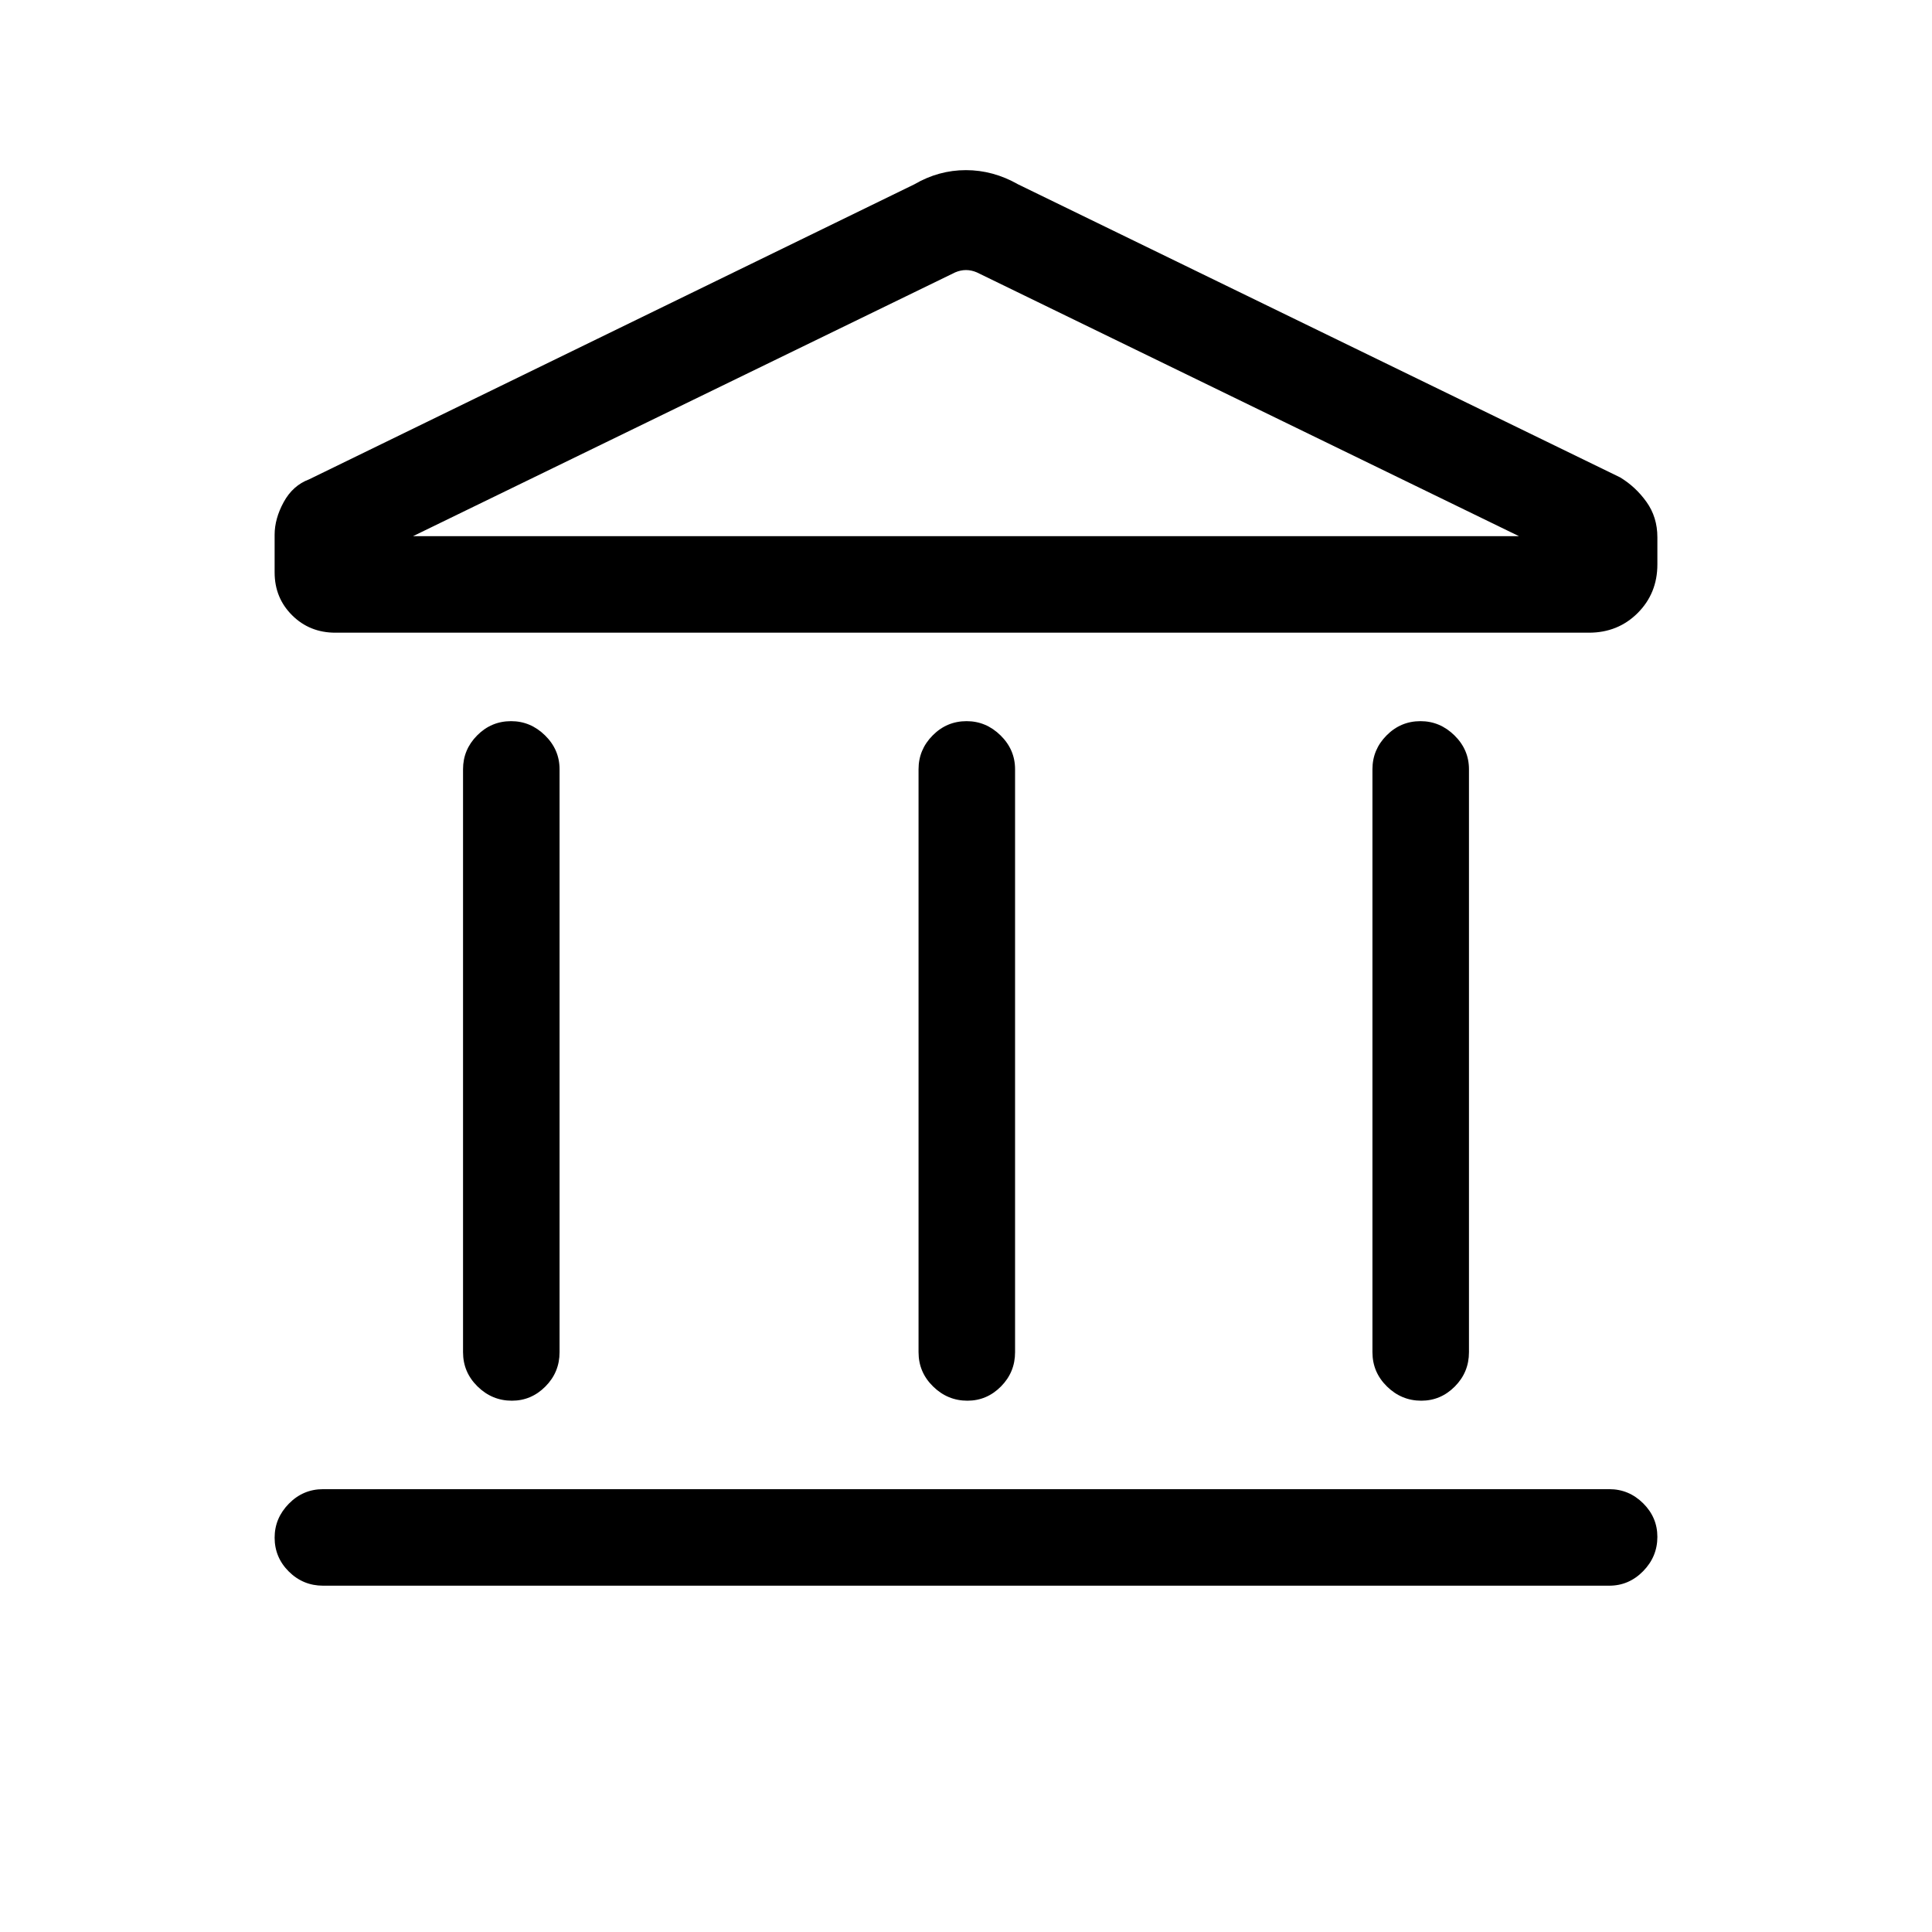 <svg xmlns="http://www.w3.org/2000/svg" height="20" viewBox="0 -960 960 960" width="20"><path d="M230.08-288.08v-289.69q0-9.74 7.01-16.81 7.02-7.08 16.87-7.08 9.66 0 16.87 7.08 7.21 7.07 7.21 16.81v289.69q0 9.94-7.02 17.01-7.01 7.07-16.67 7.07-9.85 0-17.06-7.07-7.21-7.07-7.21-17.01Zm226.34 0v-289.69q0-9.74 7.02-16.81 7.01-7.08 16.86-7.08 9.66 0 16.87 7.08 7.21 7.07 7.21 16.81v289.69q0 9.94-7.01 17.01-7.01 7.07-16.67 7.07-9.85 0-17.06-7.07-7.22-7.07-7.22-17.01Zm-295.88 116q-9.93 0-17.01-7.01-7.07-7.02-7.07-16.87 0-9.66 7.07-16.87 7.08-7.21 17.01-7.21h639.11q9.74 0 16.82 7.02 7.07 7.01 7.07 16.67 0 9.85-7.07 17.06-7.08 7.21-16.82 7.21H160.54Zm521.42-116v-289.69q0-9.74 7.02-16.81 7.01-7.08 16.86-7.08 9.66 0 16.87 7.08 7.21 7.07 7.21 16.81v289.69q0 9.94-7.01 17.01-7.02 7.07-16.68 7.07-9.85 0-17.06-7.07-7.21-7.07-7.21-17.01ZM789.5-645.62H166.66q-12.79 0-21.49-8.64-8.71-8.64-8.71-21.33v-18.68q0-8 4.51-16.25t12.61-11.29l300.77-146.61q12.09-7.04 25.6-7.04 13.52 0 25.9 7.04L805-722.81q7.73 4.66 13.13 12.21 5.41 7.56 5.41 17.55v13.49q0 14.38-9.78 24.16t-24.26 9.78Zm-584.27-47.96h549.54-549.54Zm0 0h549.54L485.39-824.65q-2.7-1.16-5.39-1.16-2.69 0-5.39 1.16L205.23-693.58Z"/></svg>
